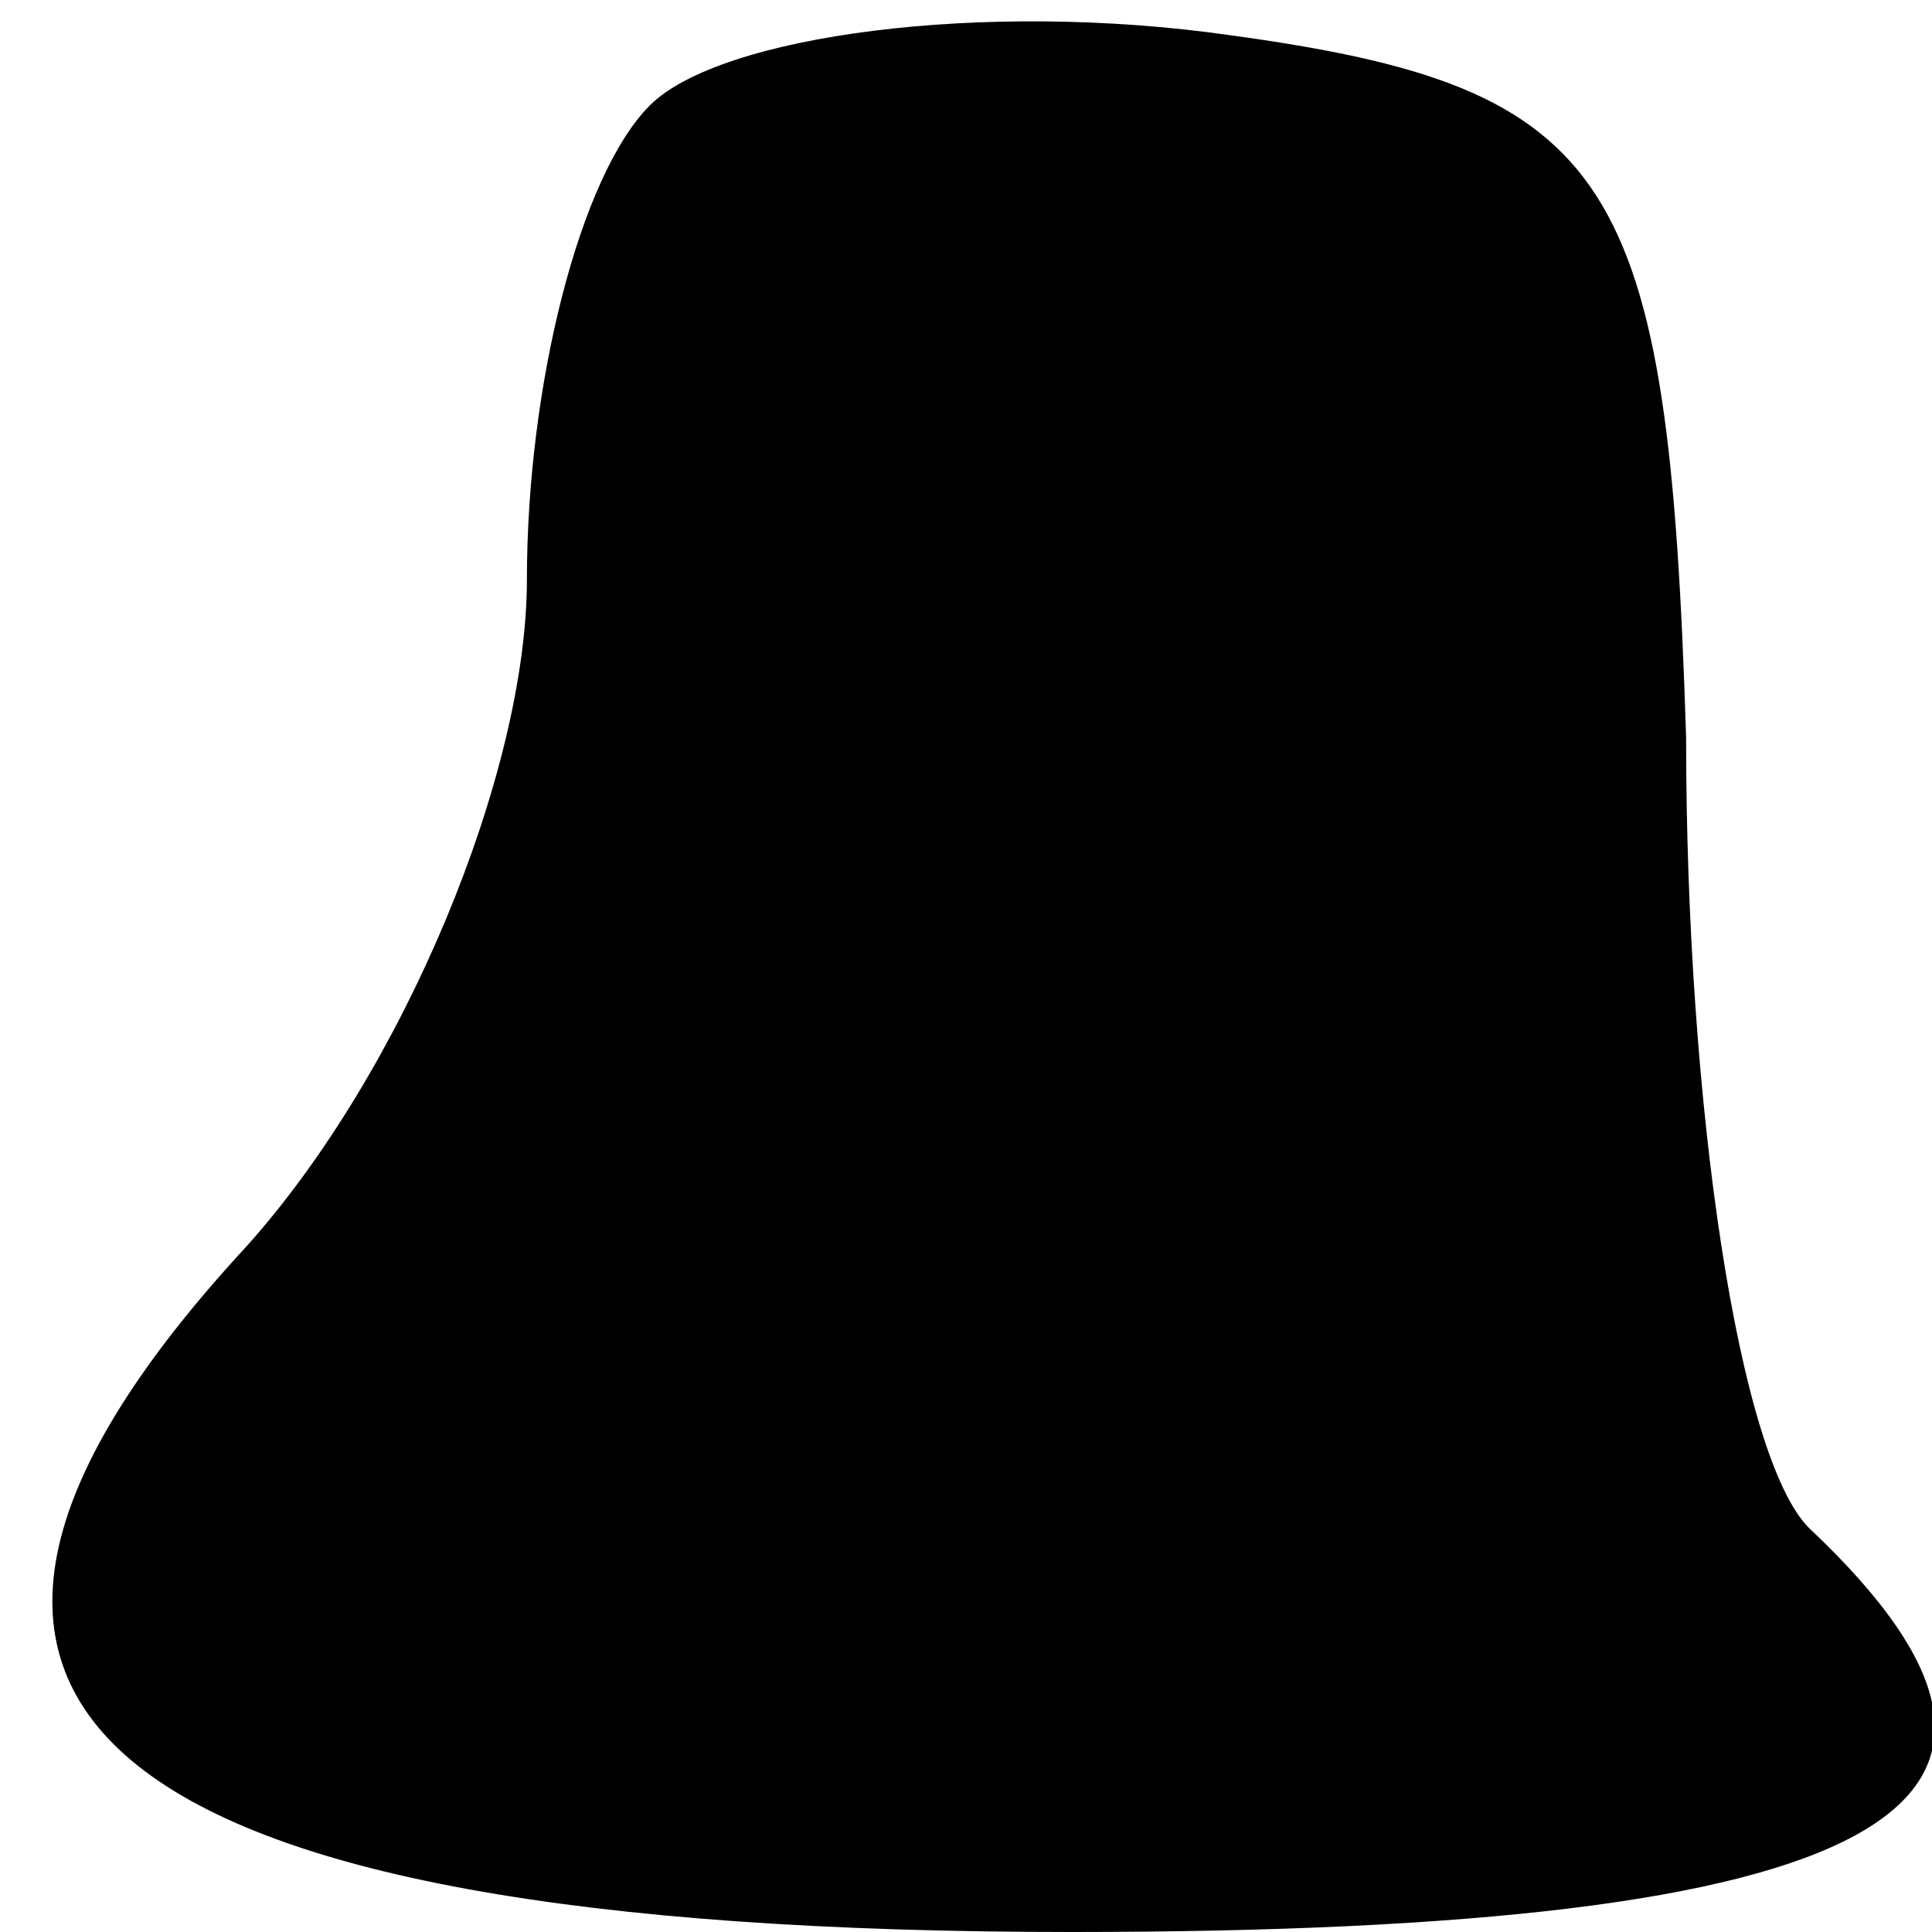 <?xml version="1.0" standalone="no"?>
<!DOCTYPE svg PUBLIC "-//W3C//DTD SVG 20010904//EN"
 "http://www.w3.org/TR/2001/REC-SVG-20010904/DTD/svg10.dtd">
<svg version="1.0" xmlns="http://www.w3.org/2000/svg"
 width="11pt" height="11pt" viewBox="0 0 11 11"
 preserveAspectRatio="xMidYMid meet">
<g transform="translate(0,11) scale(0.1,-0.1)"
fill="#000000" stroke="none">
<path fill="#000000" stroke="none" d="M37 104 c-4 -4 -7 -16 -7 -27 0 -11 -7
-28 -16 -38 -24 -26 -9 -39 47 -39 46 0 59 7 42 23 -4 4 -7 24 -7 45 -1 32 -4
37 -26 40 -14 2 -29 0 -33 -4z"/>
</g>
</svg>
